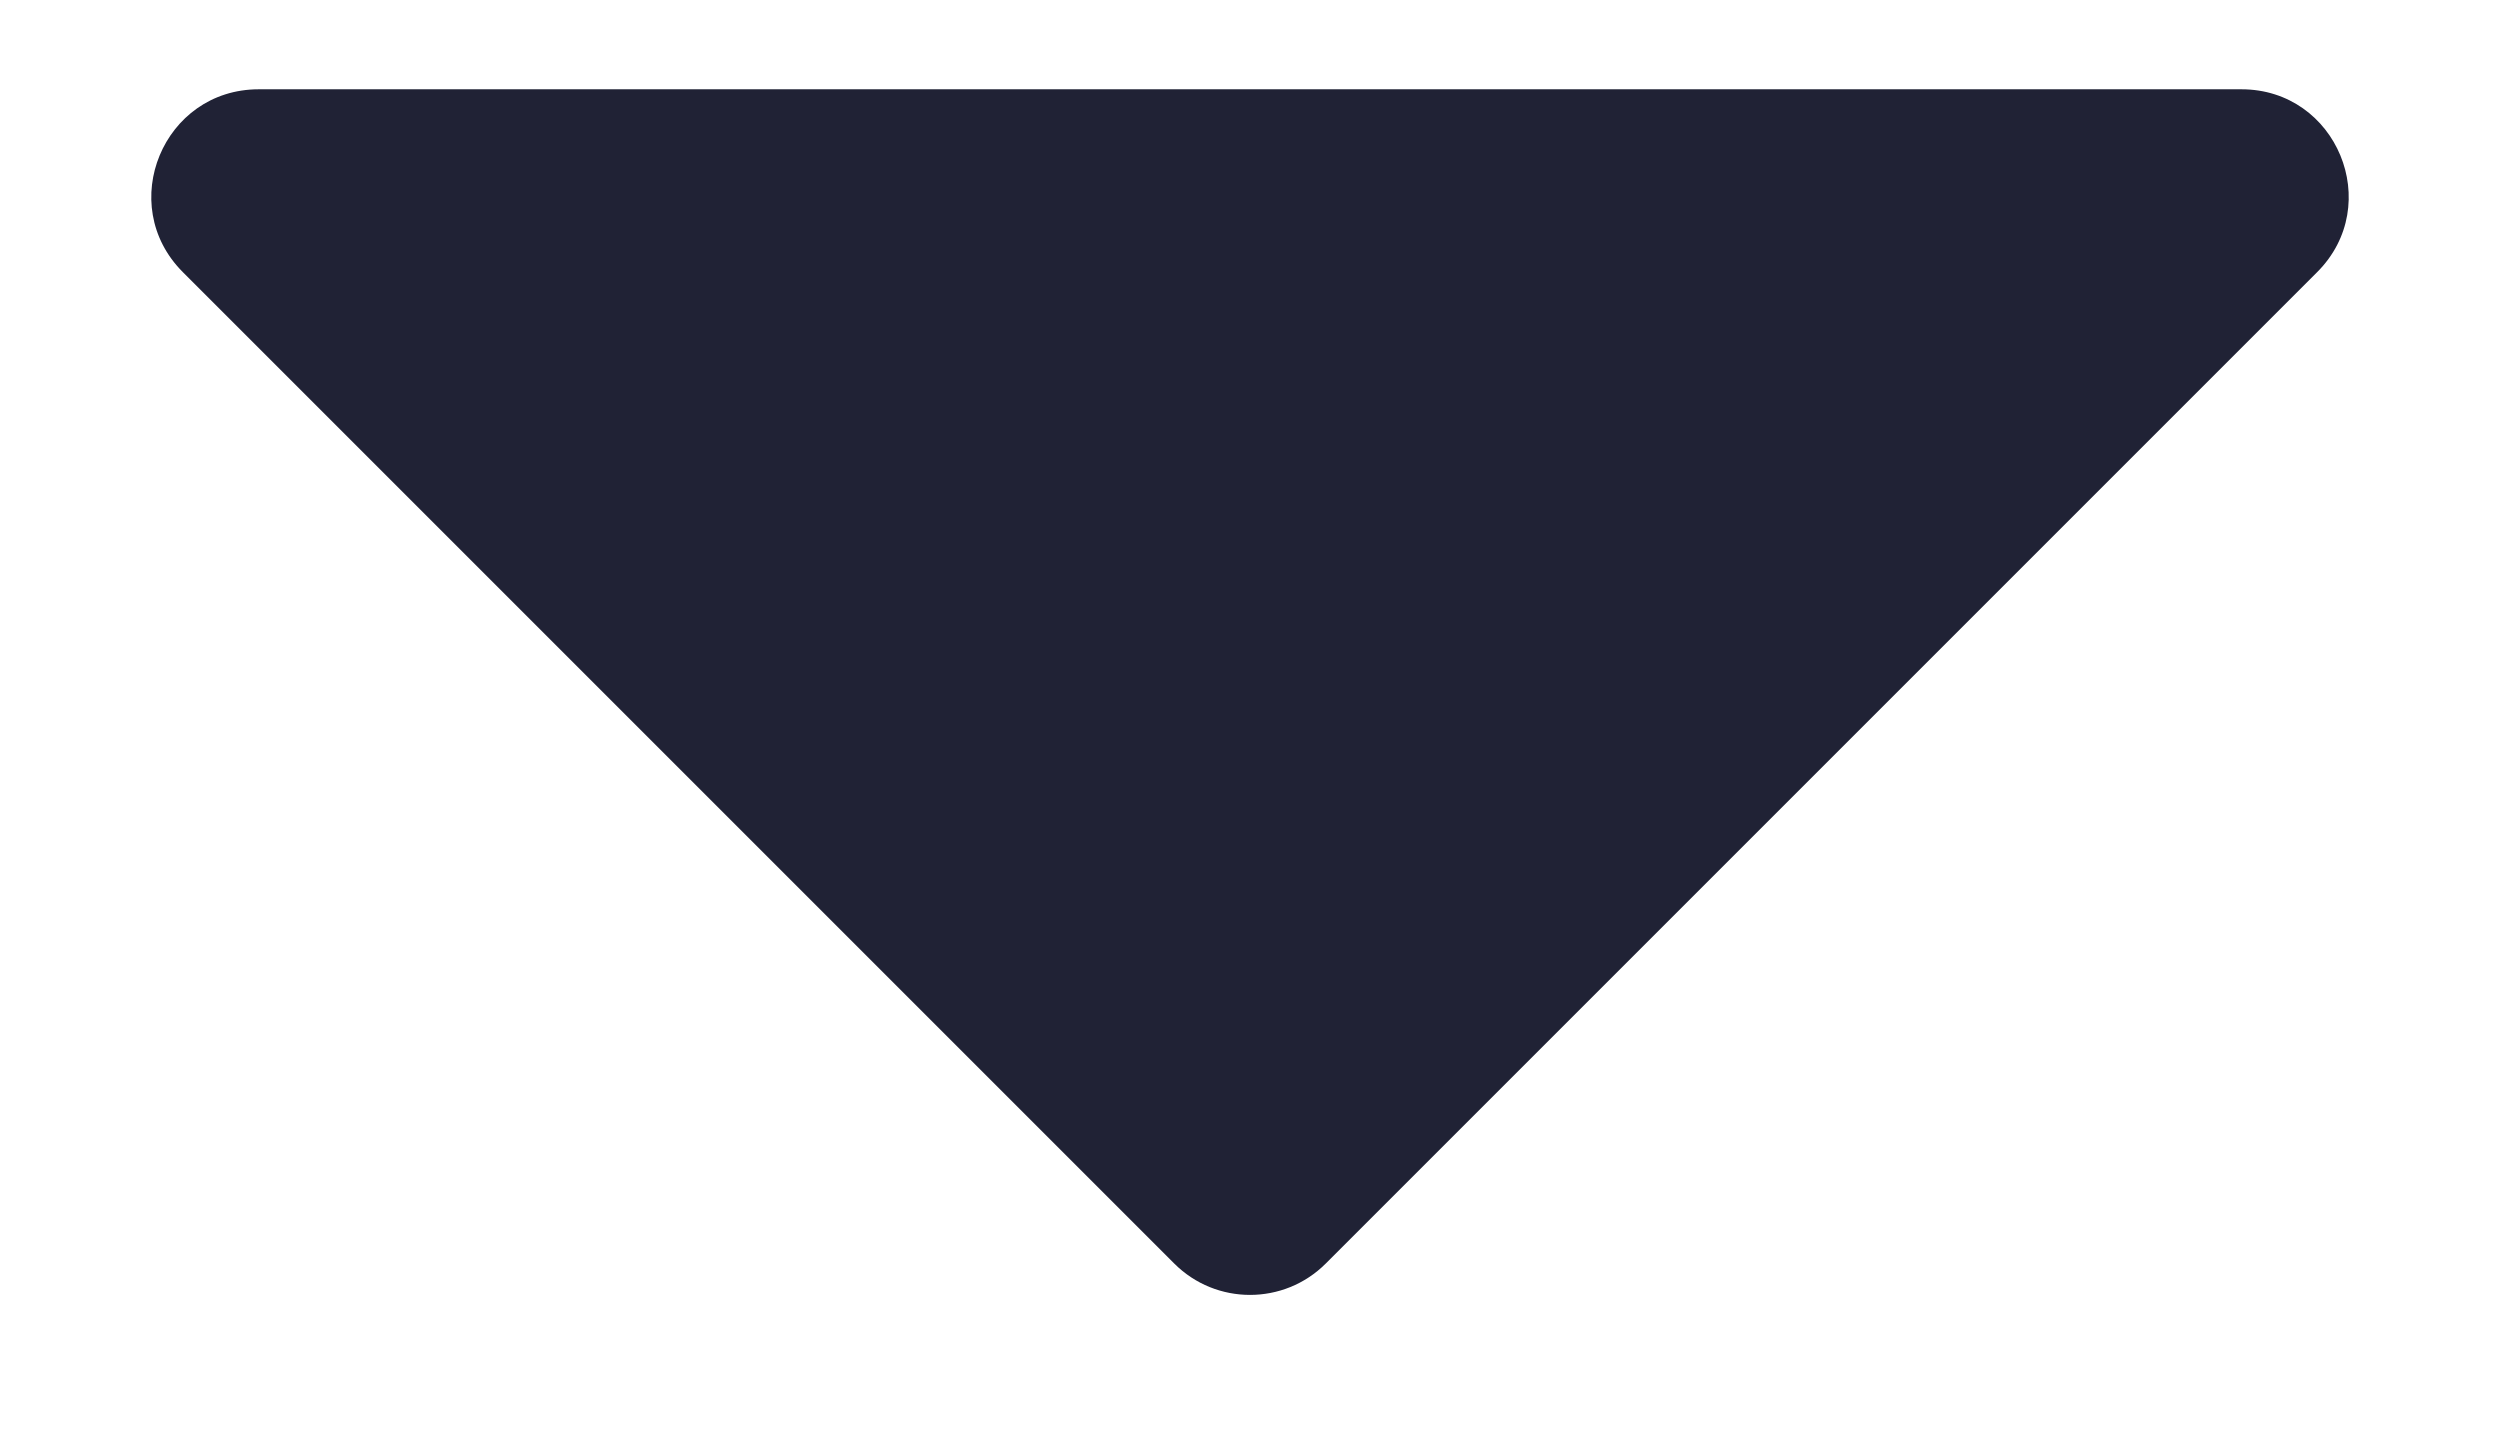 <svg width="14" height="8" viewBox="0 0 14 8" fill="none" xmlns="http://www.w3.org/2000/svg">
<path d="M1.449 0.5C0.914 0.5 0.646 1.146 1.024 1.524L6.576 7.076C6.81 7.31 7.19 7.31 7.424 7.076L12.976 1.524C13.354 1.146 13.086 0.5 12.552 0.5L1.449 0.5Z" fill="#202235"/>
</svg>
